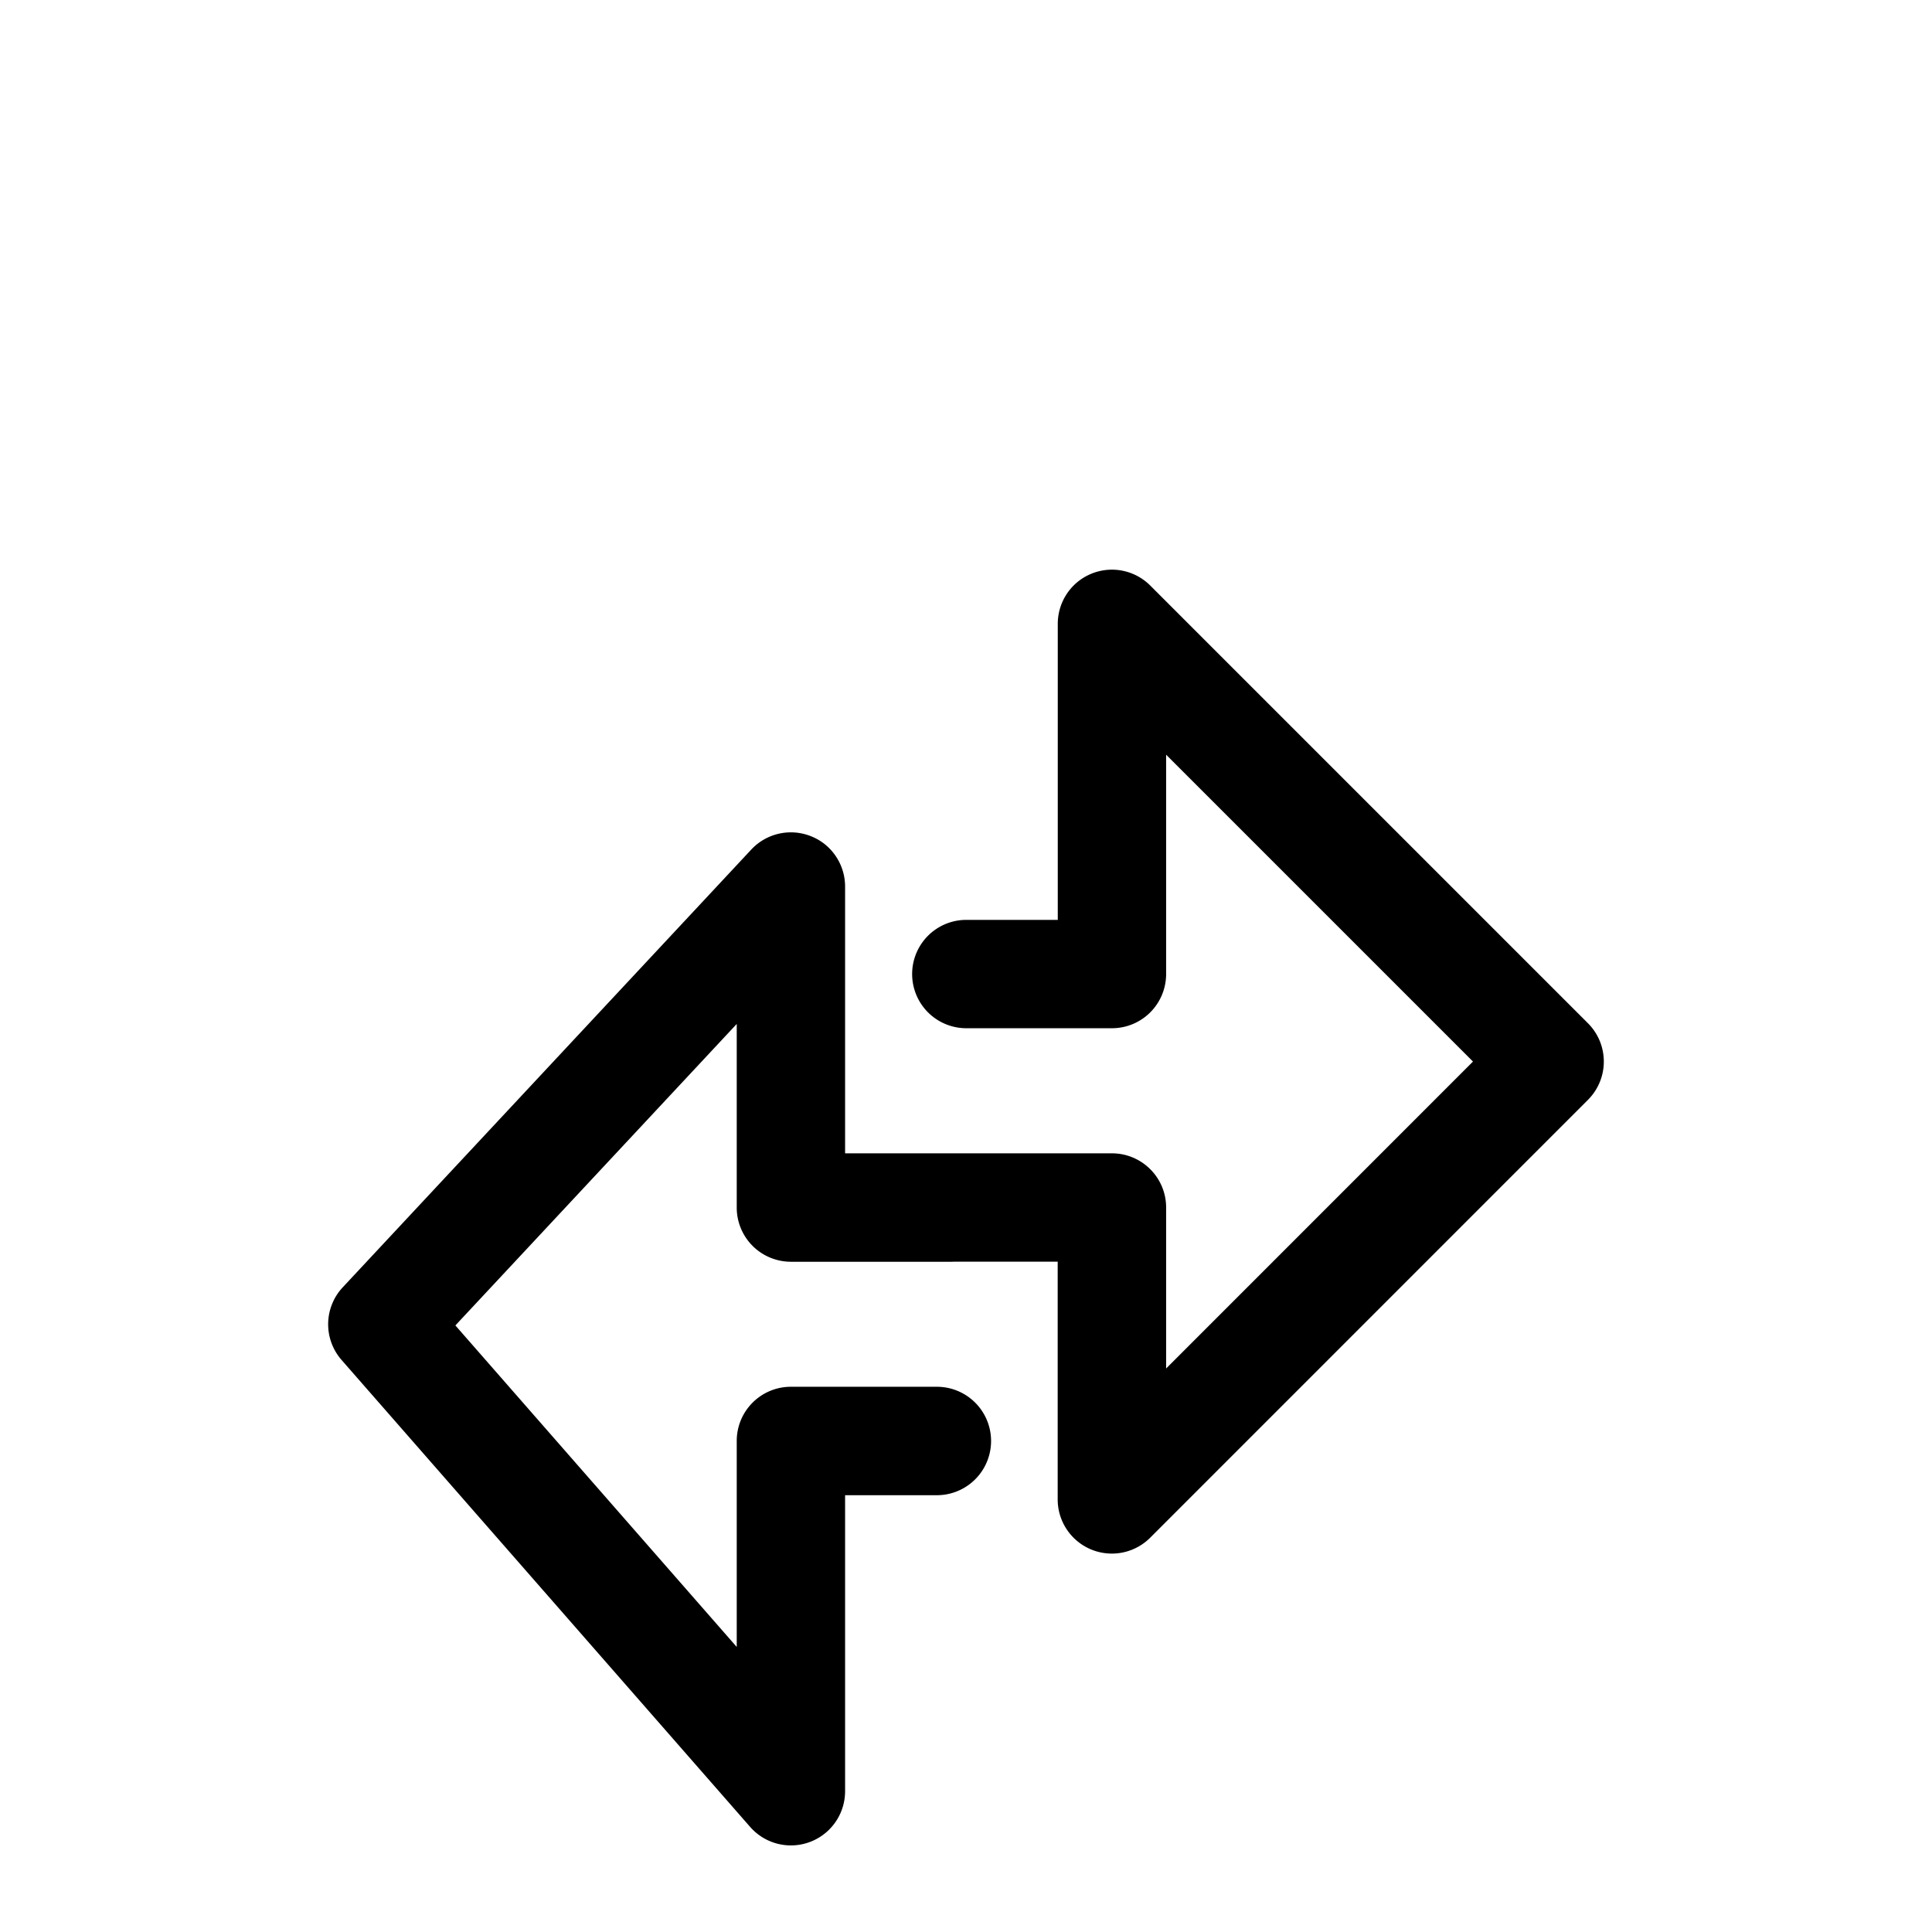 <?xml version="1.0" standalone="no"?><!DOCTYPE svg PUBLIC "-//W3C//DTD SVG 1.1//EN"
        "http://www.w3.org/Graphics/SVG/1.1/DTD/svg11.dtd"><svg viewBox="0 0 1024 1024" version="1.1" xmlns="http://www.w3.org/2000/svg" xmlns:xlink="http://www.w3.org/1999/xlink"><path transform="scale(1, -1) translate(0, -1024)" d="M429.739 580.821c10.965-4.267 18.176-14.933 18.176-26.709v-141.397h56.32a28.715 28.715 0 1 0 0-57.472H419.243A28.715 28.715 0 0 0 390.485 384V481.28l-149.12-159.787 149.12-170.411V260.267c0 15.872 12.843 28.715 28.715 28.715h77.355a28.715 28.715 0 1 0 0-57.472h-48.64v-156.843a28.715 28.715 0 0 0-50.347-18.944l-216.533 247.467a28.715 28.715 0 0 0 0.64 38.528l216.533 232.021a28.715 28.715 0 0 0 31.531 7.083zM578.347 719.872a28.715 28.715 0 0 0 31.317-6.229l231.979-231.979a28.715 28.715 0 0 0 0-40.619l-231.979-232.021a28.715 28.715 0 0 0-49.067 20.309v125.952h-56.32a28.715 28.715 0 1 0 0 57.429h85.035c15.872 0 28.757-12.843 28.757-28.715v-85.333l162.645 162.688-162.645 162.645V507.733a28.715 28.715 0 0 0-28.757-28.715H512a28.715 28.715 0 0 0 0 57.429h48.64V693.333c0 11.605 6.955 22.101 17.707 26.539z"/></svg>